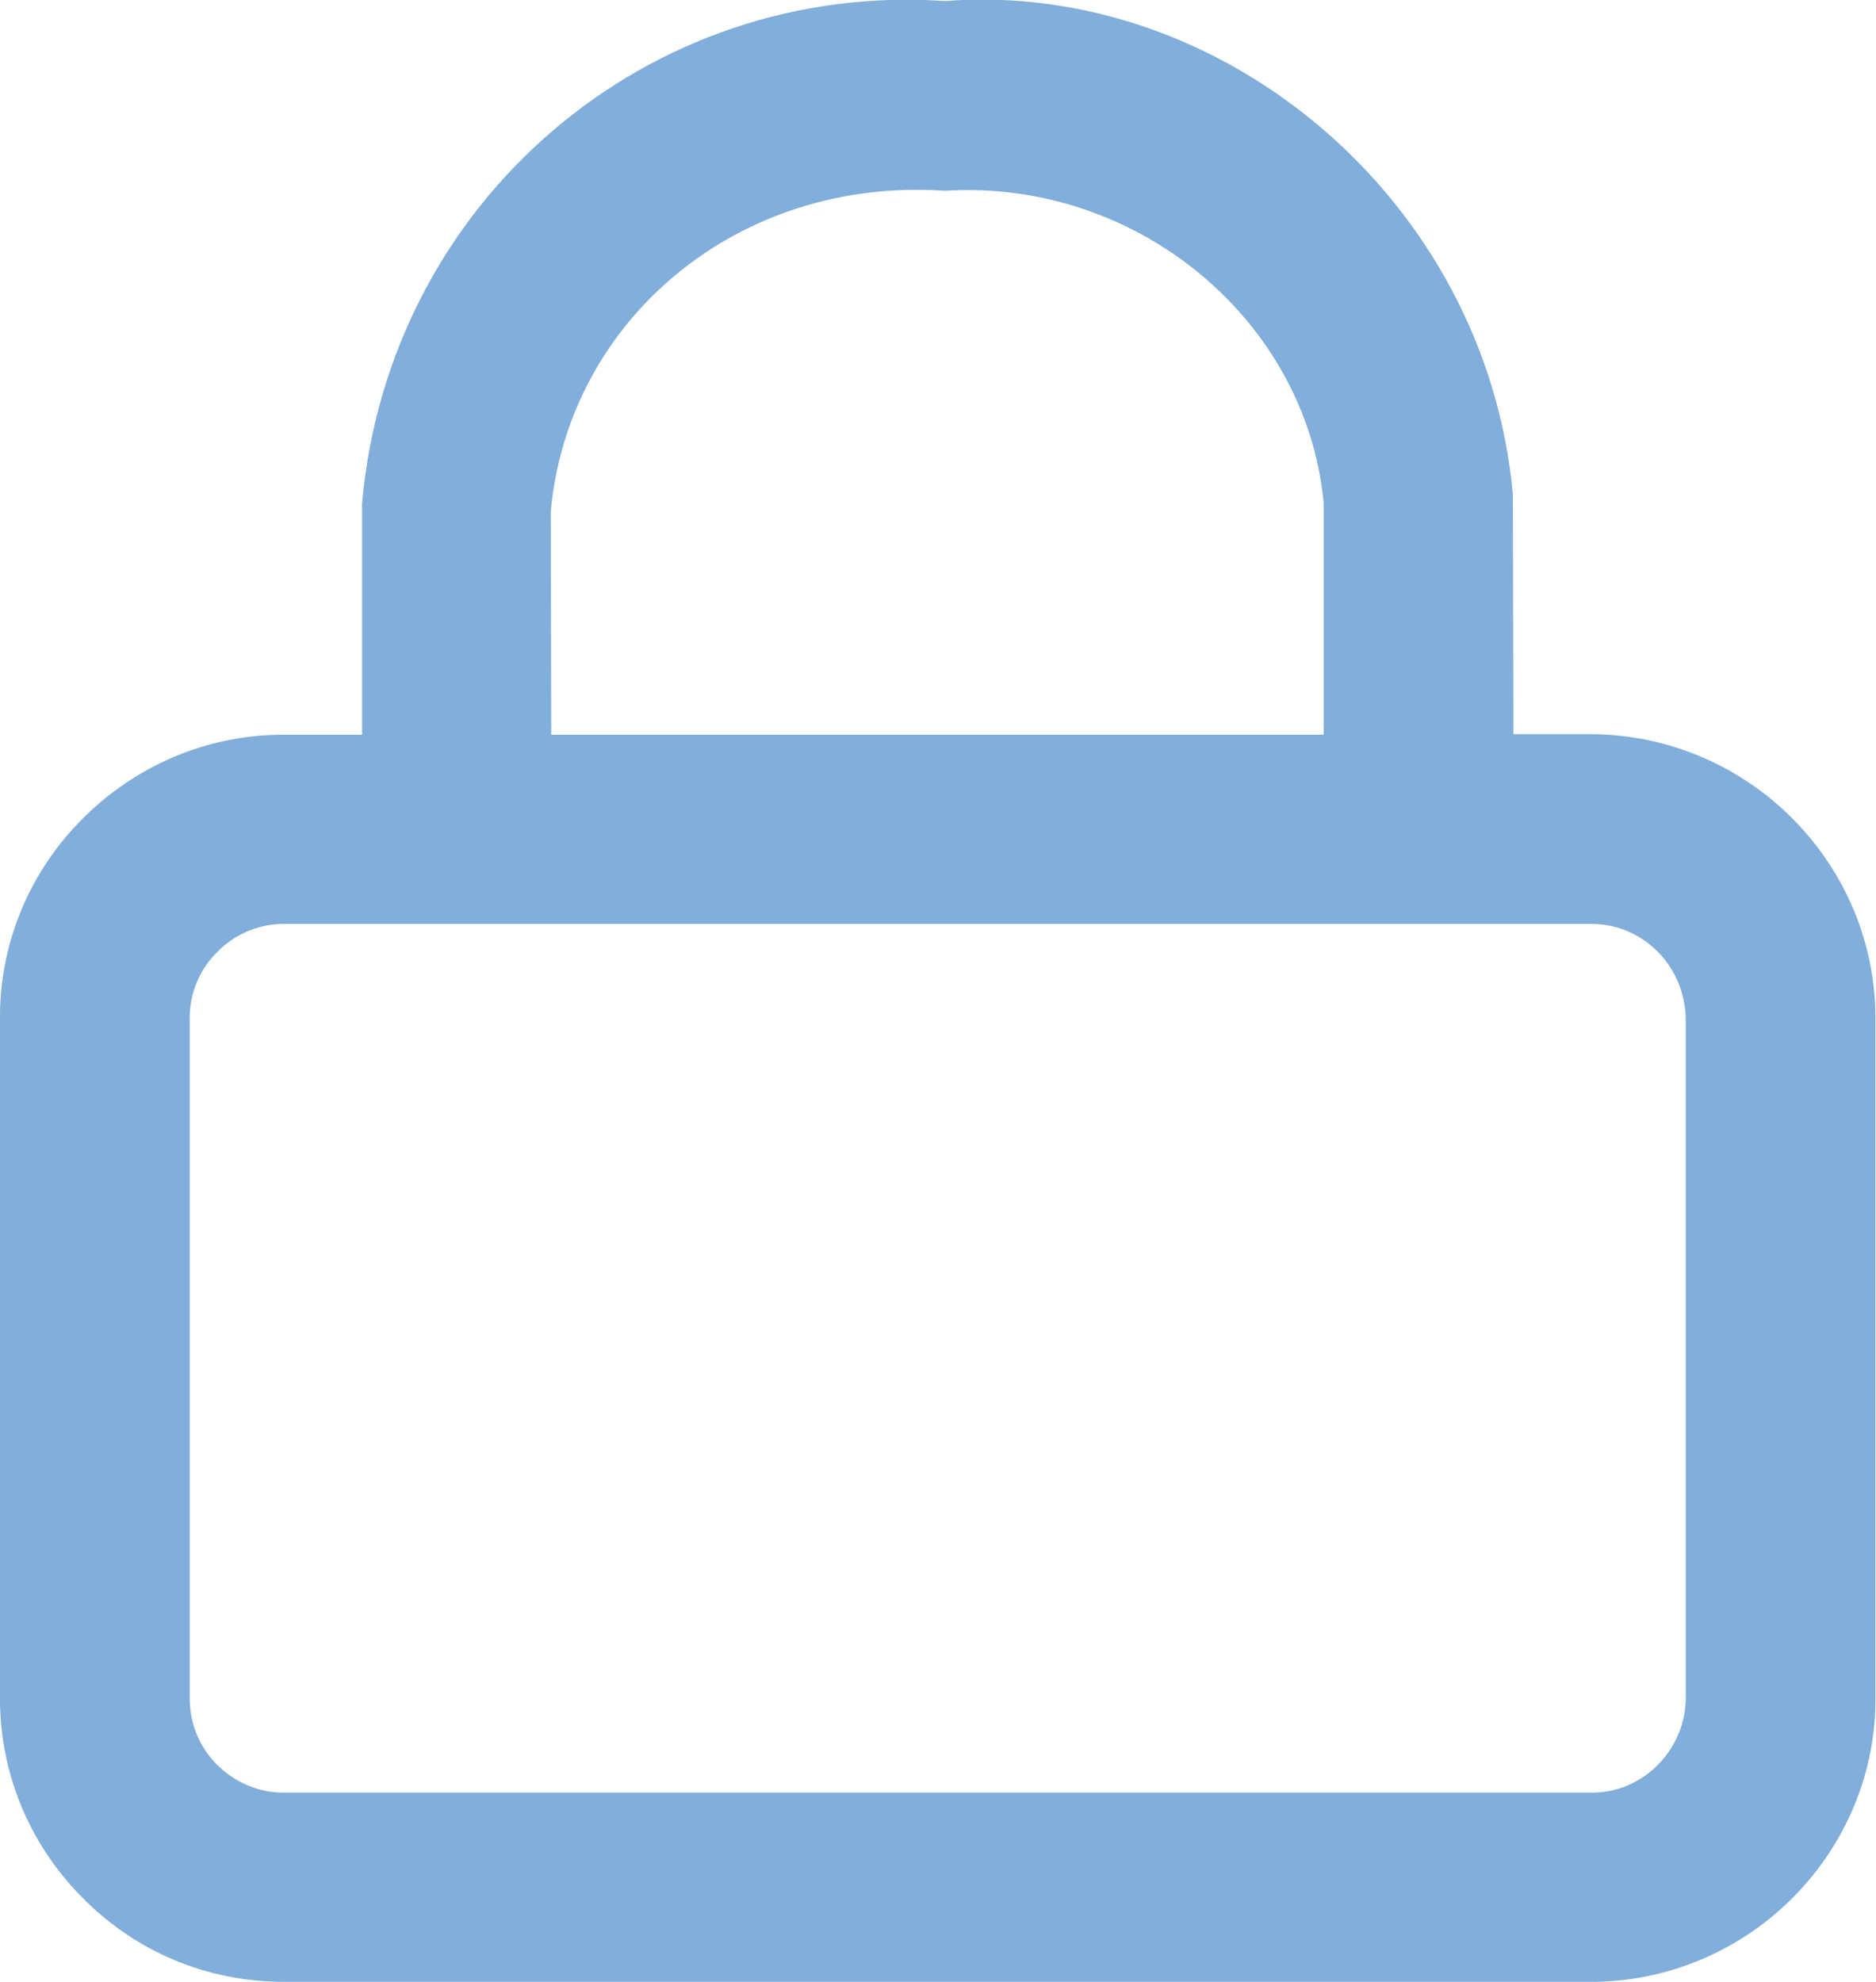 <?xml version="1.0" encoding="utf-8"?>
<!-- Generator: Adobe Illustrator 24.3.0, SVG Export Plug-In . SVG Version: 6.00 Build 0)  -->
<svg version="1.1" id="Слой_1" xmlns="http://www.w3.org/2000/svg" xmlns:xlink="http://www.w3.org/1999/xlink" x="0px" y="0px"
	 viewBox="0 0 357 377.1" style="enable-background:new 0 0 357 377.1;" xml:space="preserve">
<style type="text/css">
	.st0{fill:#81AEDA;}
</style>
<path class="st0" d="M303.2,139.7H288l-0.1-45.6c-5.1-56-55.2-98-108.1-93.9C123.5-3.7,74,38.1,68.9,95.8v44H53.7
	c-0.1,0-0.3,0-0.4,0c-14.5,0.2-27.9,6.1-38,16.4C5.2,166.5-0.2,180.2,0,194.3v128.1c-0.2,14.4,5.3,28.1,15.4,38.4
	C25.5,371.2,39,377,53.7,377.1h249.9c29.8-0.5,53.7-25.1,53.3-54.6V194.4C357.2,164.6,333.1,140.1,303.2,139.7z M104.8,97.4
	c3.3-36.5,35.6-63.8,75-61.1c36.6-2.3,68.9,24.7,72.1,59.5v44h-147L104.8,97.4z M320.8,322.8c0.1,9.9-7.9,18.2-17.6,18.3H53.9
	c-4.8,0-9.3-2-12.7-5.4c-3.4-3.5-5.2-8-5.1-13.1V194.1c-0.1-4.8,1.7-9.4,5.1-12.8c3.3-3.5,7.9-5.4,12.4-5.5H303
	c9.9,0.1,17.9,8.3,17.8,18.6V322.8z"/>
</svg>
